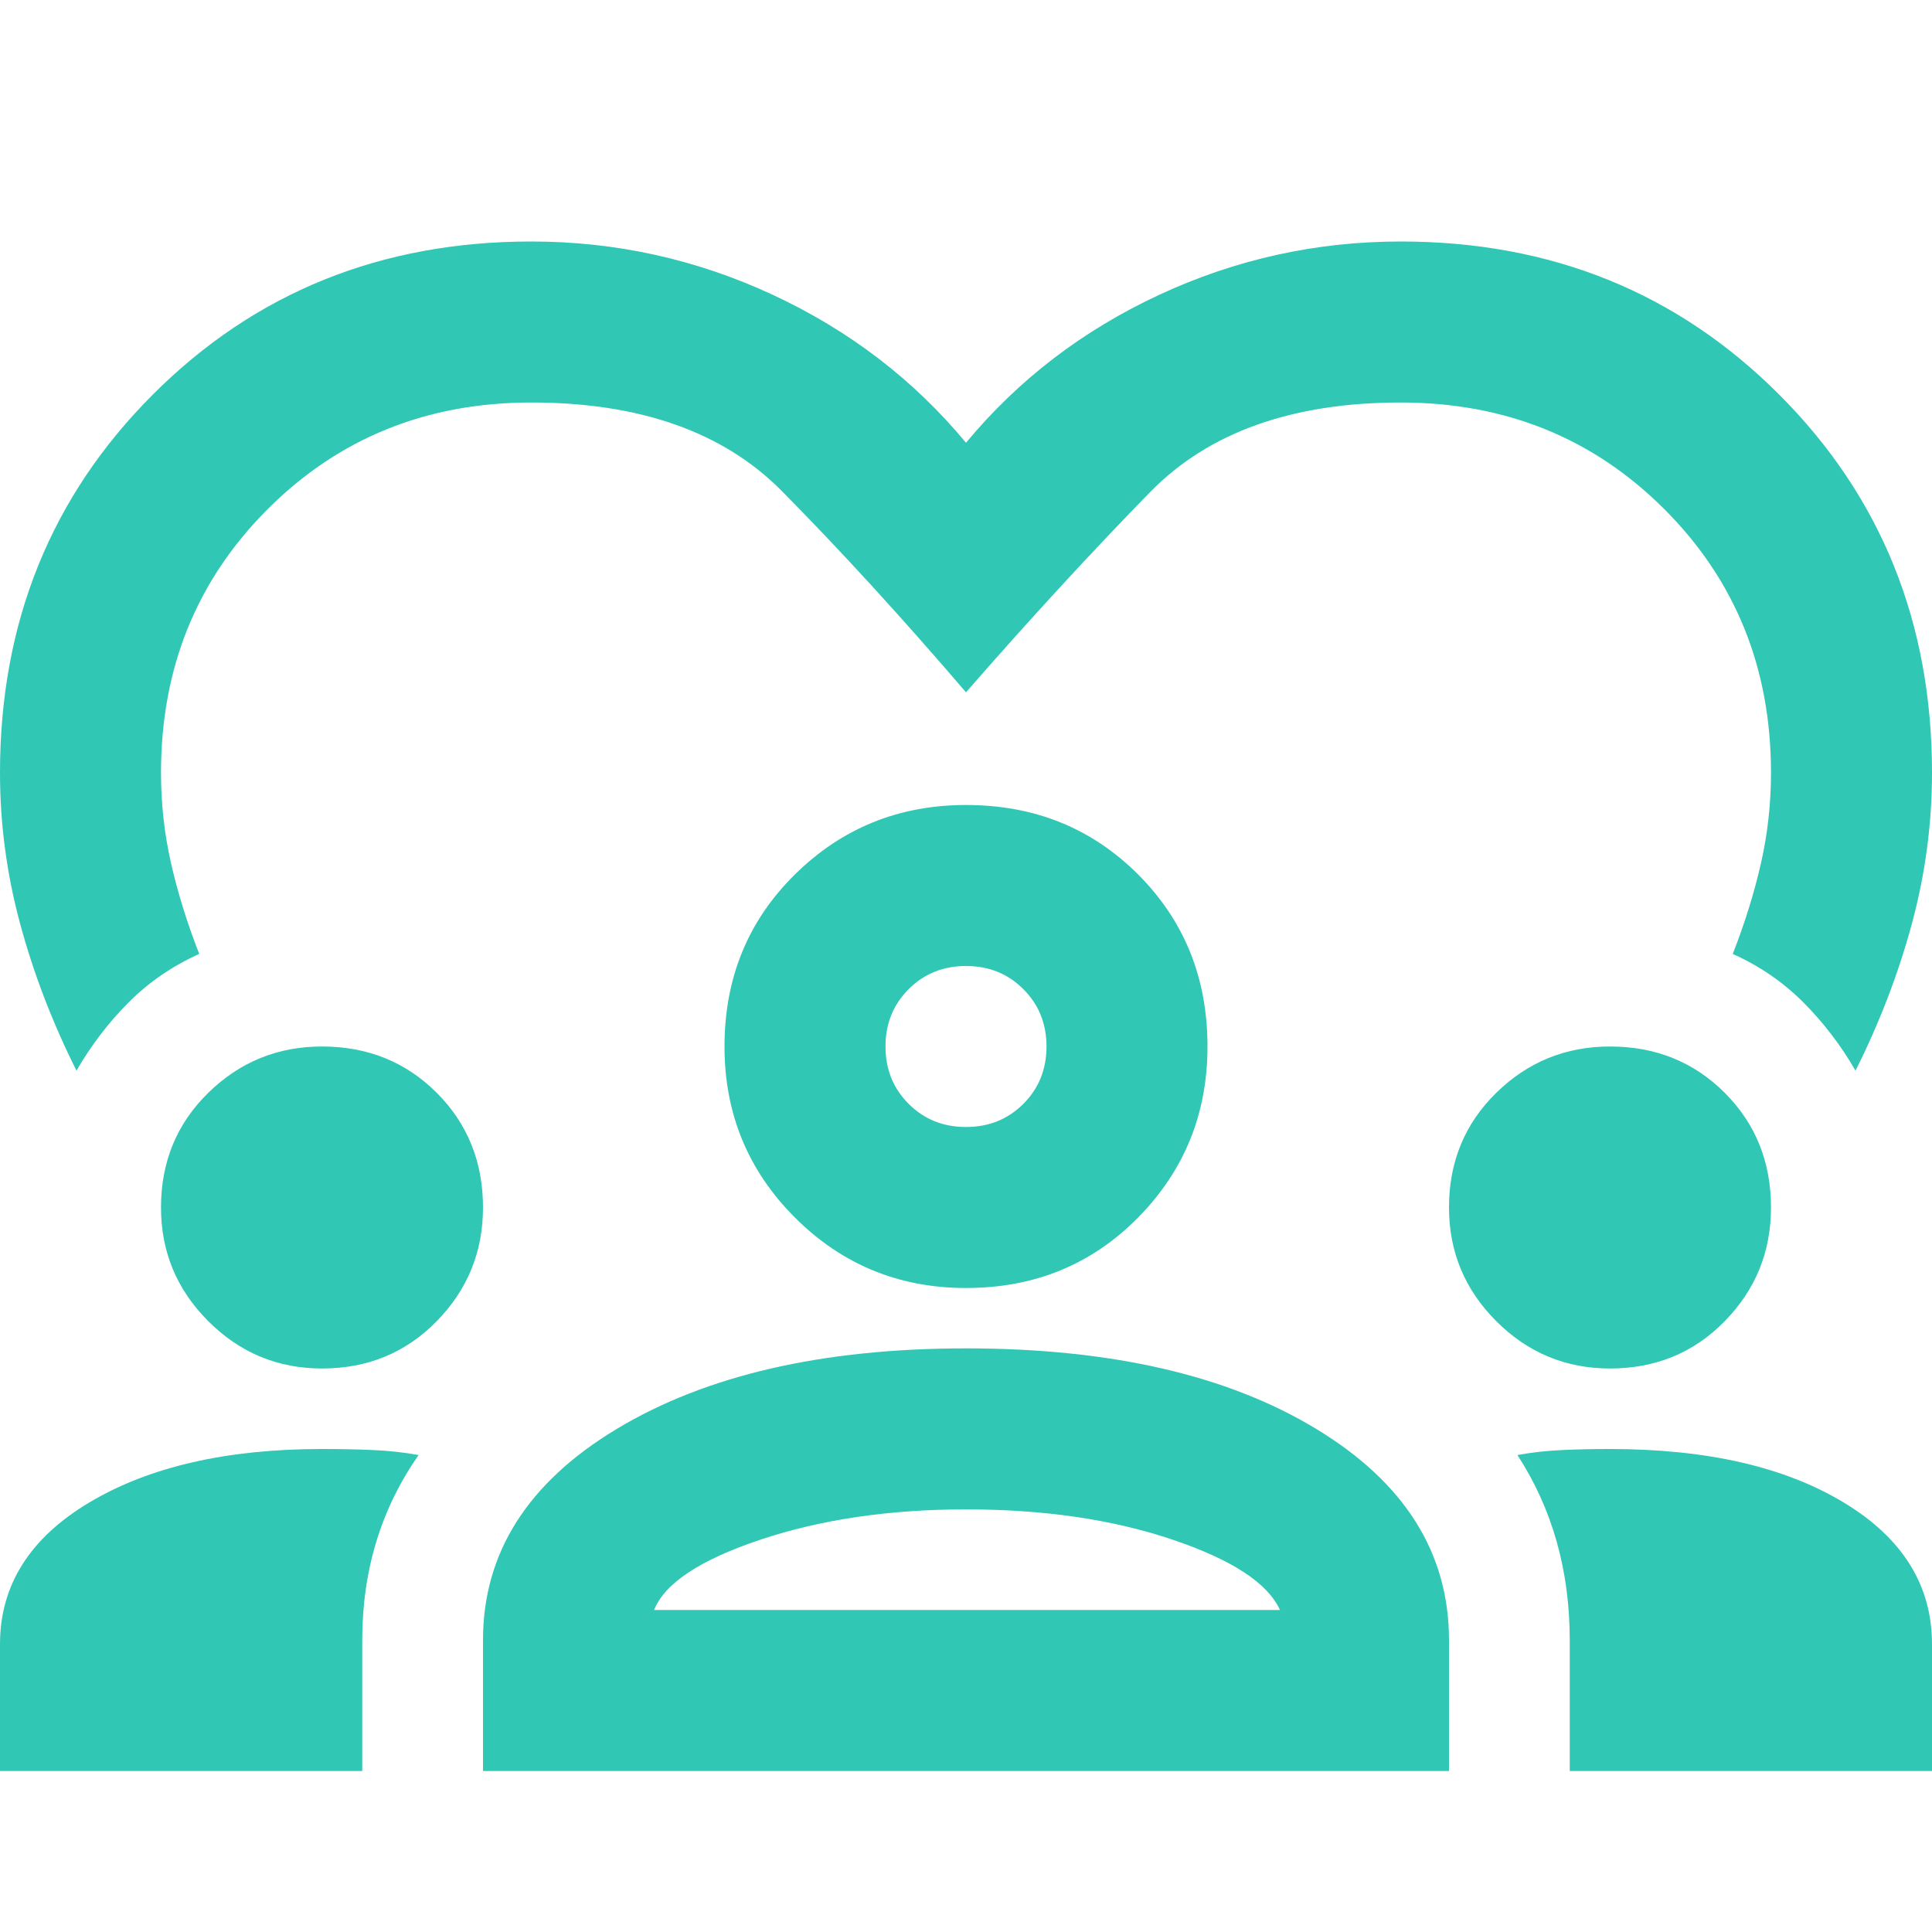 <svg xmlns="http://www.w3.org/2000/svg" fill="#30c7b5" height="24" viewBox="0 -960 960 960" width="24"><path d="M38-428q-18-36-28-73T0-576q0-112 76-188t188-76q63 0 120 26.5t96 73.5q39-47 96-73.5T696-840q112 0 188 76t76 188q0 38-10 75t-28 73q-11-19-26-34t-35-24q9-23 14-45t5-45q0-78-53-131t-131-53q-81 0-124.5 44.5T480-616q-48-56-91.5-100T264-760q-78 0-131 53T80-576q0 23 5 45t14 45q-20 9-35 24t-26 34ZM0-80v-63q0-44 44.5-70.5T160-240q13 0 25 .5t23 2.5q-14 20-21 43t-7 49v65H0Zm240 0v-65q0-65 66.5-105T480-290q108 0 174 40t66 105v65H240Zm540 0v-65q0-26-6.5-49T754-237q11-2 22.5-2.5t23.5-.5q72 0 116 26.5t44 70.5v63H780ZM480-210q-57 0-102 15t-53 35h311q-9-20-53.5-35T480-210Zm-320-70q-33 0-56.5-23.5T80-360q0-34 23.5-57t56.5-23q34 0 57 23t23 57q0 33-23 56.5T160-280Zm640 0q-33 0-56.5-23.5T720-360q0-34 23.5-57t56.5-23q34 0 57 23t23 57q0 33-23 56.5T800-280Zm-320-40q-50 0-85-35t-35-85q0-51 35-85.5t85-34.5q51 0 85.5 34.5T600-440q0 50-34.5 85T480-320Zm0-160q-17 0-28.5 11.5T440-440q0 17 11.5 28.5T480-400q17 0 28.5-11.5T520-440q0-17-11.5-28.5T480-480Zm0 40Zm1 280Z"/></svg>